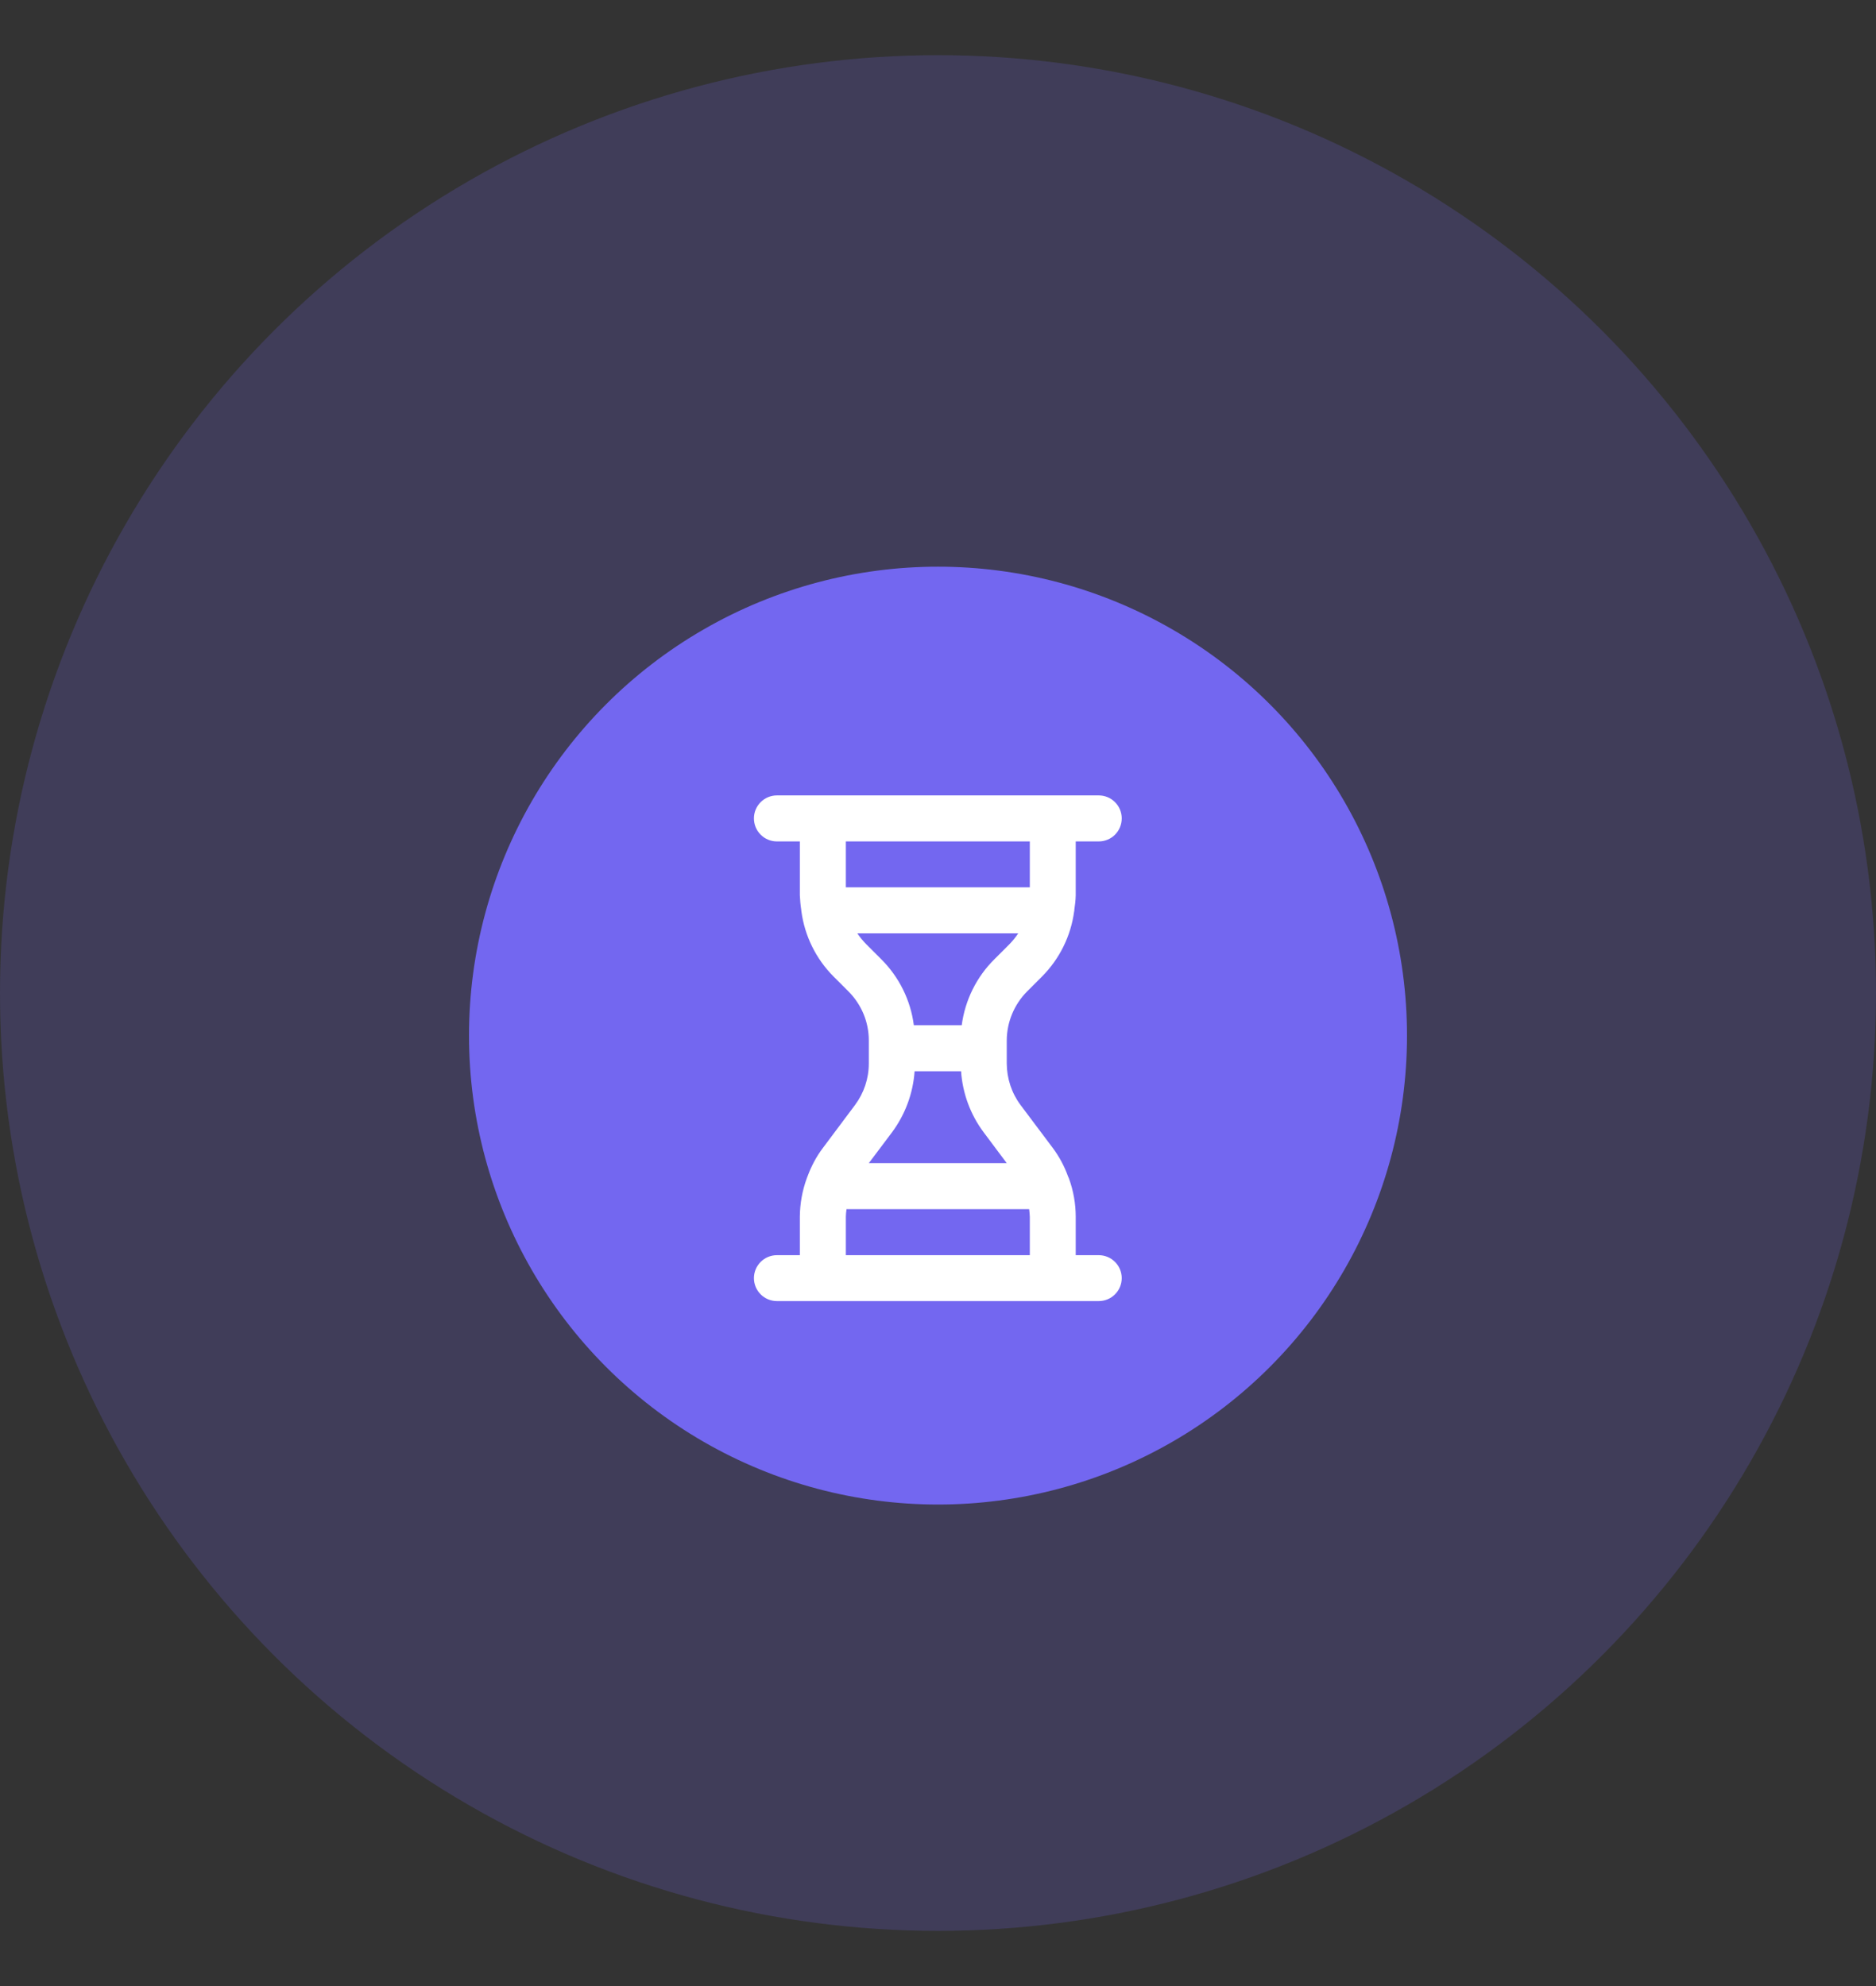 <svg width="17" height="18" viewBox="0 0 17 18" fill="none" xmlns="http://www.w3.org/2000/svg">
<rect x="0" y="0" width="17" height="18" fill="#333333" stroke="none"/>
<circle cx="8.5" cy="9" r="8.5" fill="#7367F0" fill-opacity="0.2"/>
<circle cx="8.5" cy="9.386" r="4.25" fill="#7367F0"/>
<g clip-path="url(#clip0_574_774)">
<path d="M9.957 11.376H9.748V11.028C9.748 10.909 9.727 10.791 9.686 10.679C9.684 10.673 9.681 10.667 9.678 10.661C9.645 10.569 9.598 10.482 9.54 10.404L9.248 10.015C9.167 9.906 9.124 9.775 9.123 9.639V9.429C9.124 9.263 9.19 9.105 9.306 8.987L9.443 8.85C9.602 8.69 9.704 8.483 9.734 8.259C9.734 8.256 9.736 8.254 9.736 8.251L9.735 8.248C9.742 8.203 9.747 8.159 9.748 8.114V7.626H9.957C10.012 7.626 10.065 7.604 10.104 7.565C10.143 7.526 10.165 7.473 10.165 7.417C10.165 7.362 10.143 7.309 10.104 7.27C10.065 7.231 10.012 7.209 9.957 7.209H7.04C6.985 7.209 6.932 7.231 6.893 7.27C6.854 7.309 6.832 7.362 6.832 7.417C6.832 7.473 6.854 7.526 6.893 7.565C6.932 7.604 6.985 7.626 7.04 7.626H7.248V8.114C7.25 8.159 7.254 8.203 7.261 8.248L7.261 8.251C7.261 8.254 7.262 8.256 7.262 8.259C7.292 8.483 7.394 8.69 7.553 8.85L7.69 8.987C7.807 9.105 7.873 9.263 7.873 9.429V9.639C7.873 9.775 7.829 9.906 7.748 10.015L7.457 10.404C7.398 10.482 7.352 10.569 7.318 10.661C7.315 10.667 7.313 10.673 7.311 10.679C7.27 10.791 7.249 10.909 7.248 11.028V11.376H7.04C6.985 11.376 6.932 11.398 6.893 11.437C6.854 11.476 6.832 11.529 6.832 11.584C6.832 11.639 6.854 11.692 6.893 11.731C6.932 11.77 6.985 11.792 7.04 11.792H9.957C10.012 11.792 10.065 11.77 10.104 11.731C10.143 11.692 10.165 11.639 10.165 11.584C10.165 11.529 10.143 11.476 10.104 11.437C10.065 11.398 10.012 11.376 9.957 11.376ZM7.665 8.042V7.626H9.332V8.042H7.665ZM7.848 8.556C7.819 8.526 7.792 8.494 7.769 8.459H9.227C9.204 8.494 9.178 8.526 9.149 8.556L9.012 8.693C8.849 8.854 8.745 9.065 8.715 9.292H8.281C8.252 9.065 8.147 8.854 7.985 8.693L7.848 8.556ZM8.082 10.264C8.202 10.103 8.274 9.91 8.288 9.709H8.709C8.723 9.91 8.794 10.103 8.915 10.264L9.123 10.542H7.873L8.082 10.264ZM9.332 11.376H7.665V11.028C7.666 11.005 7.667 10.982 7.671 10.959H9.326C9.329 10.982 9.331 11.005 9.332 11.028V11.376Z" fill="white"/>
</g>
<defs>
<clipPath id="clip0_574_774">
<rect width="5" height="5" fill="white" transform="translate(6 7)"/>
</clipPath>
</defs>
</svg>
